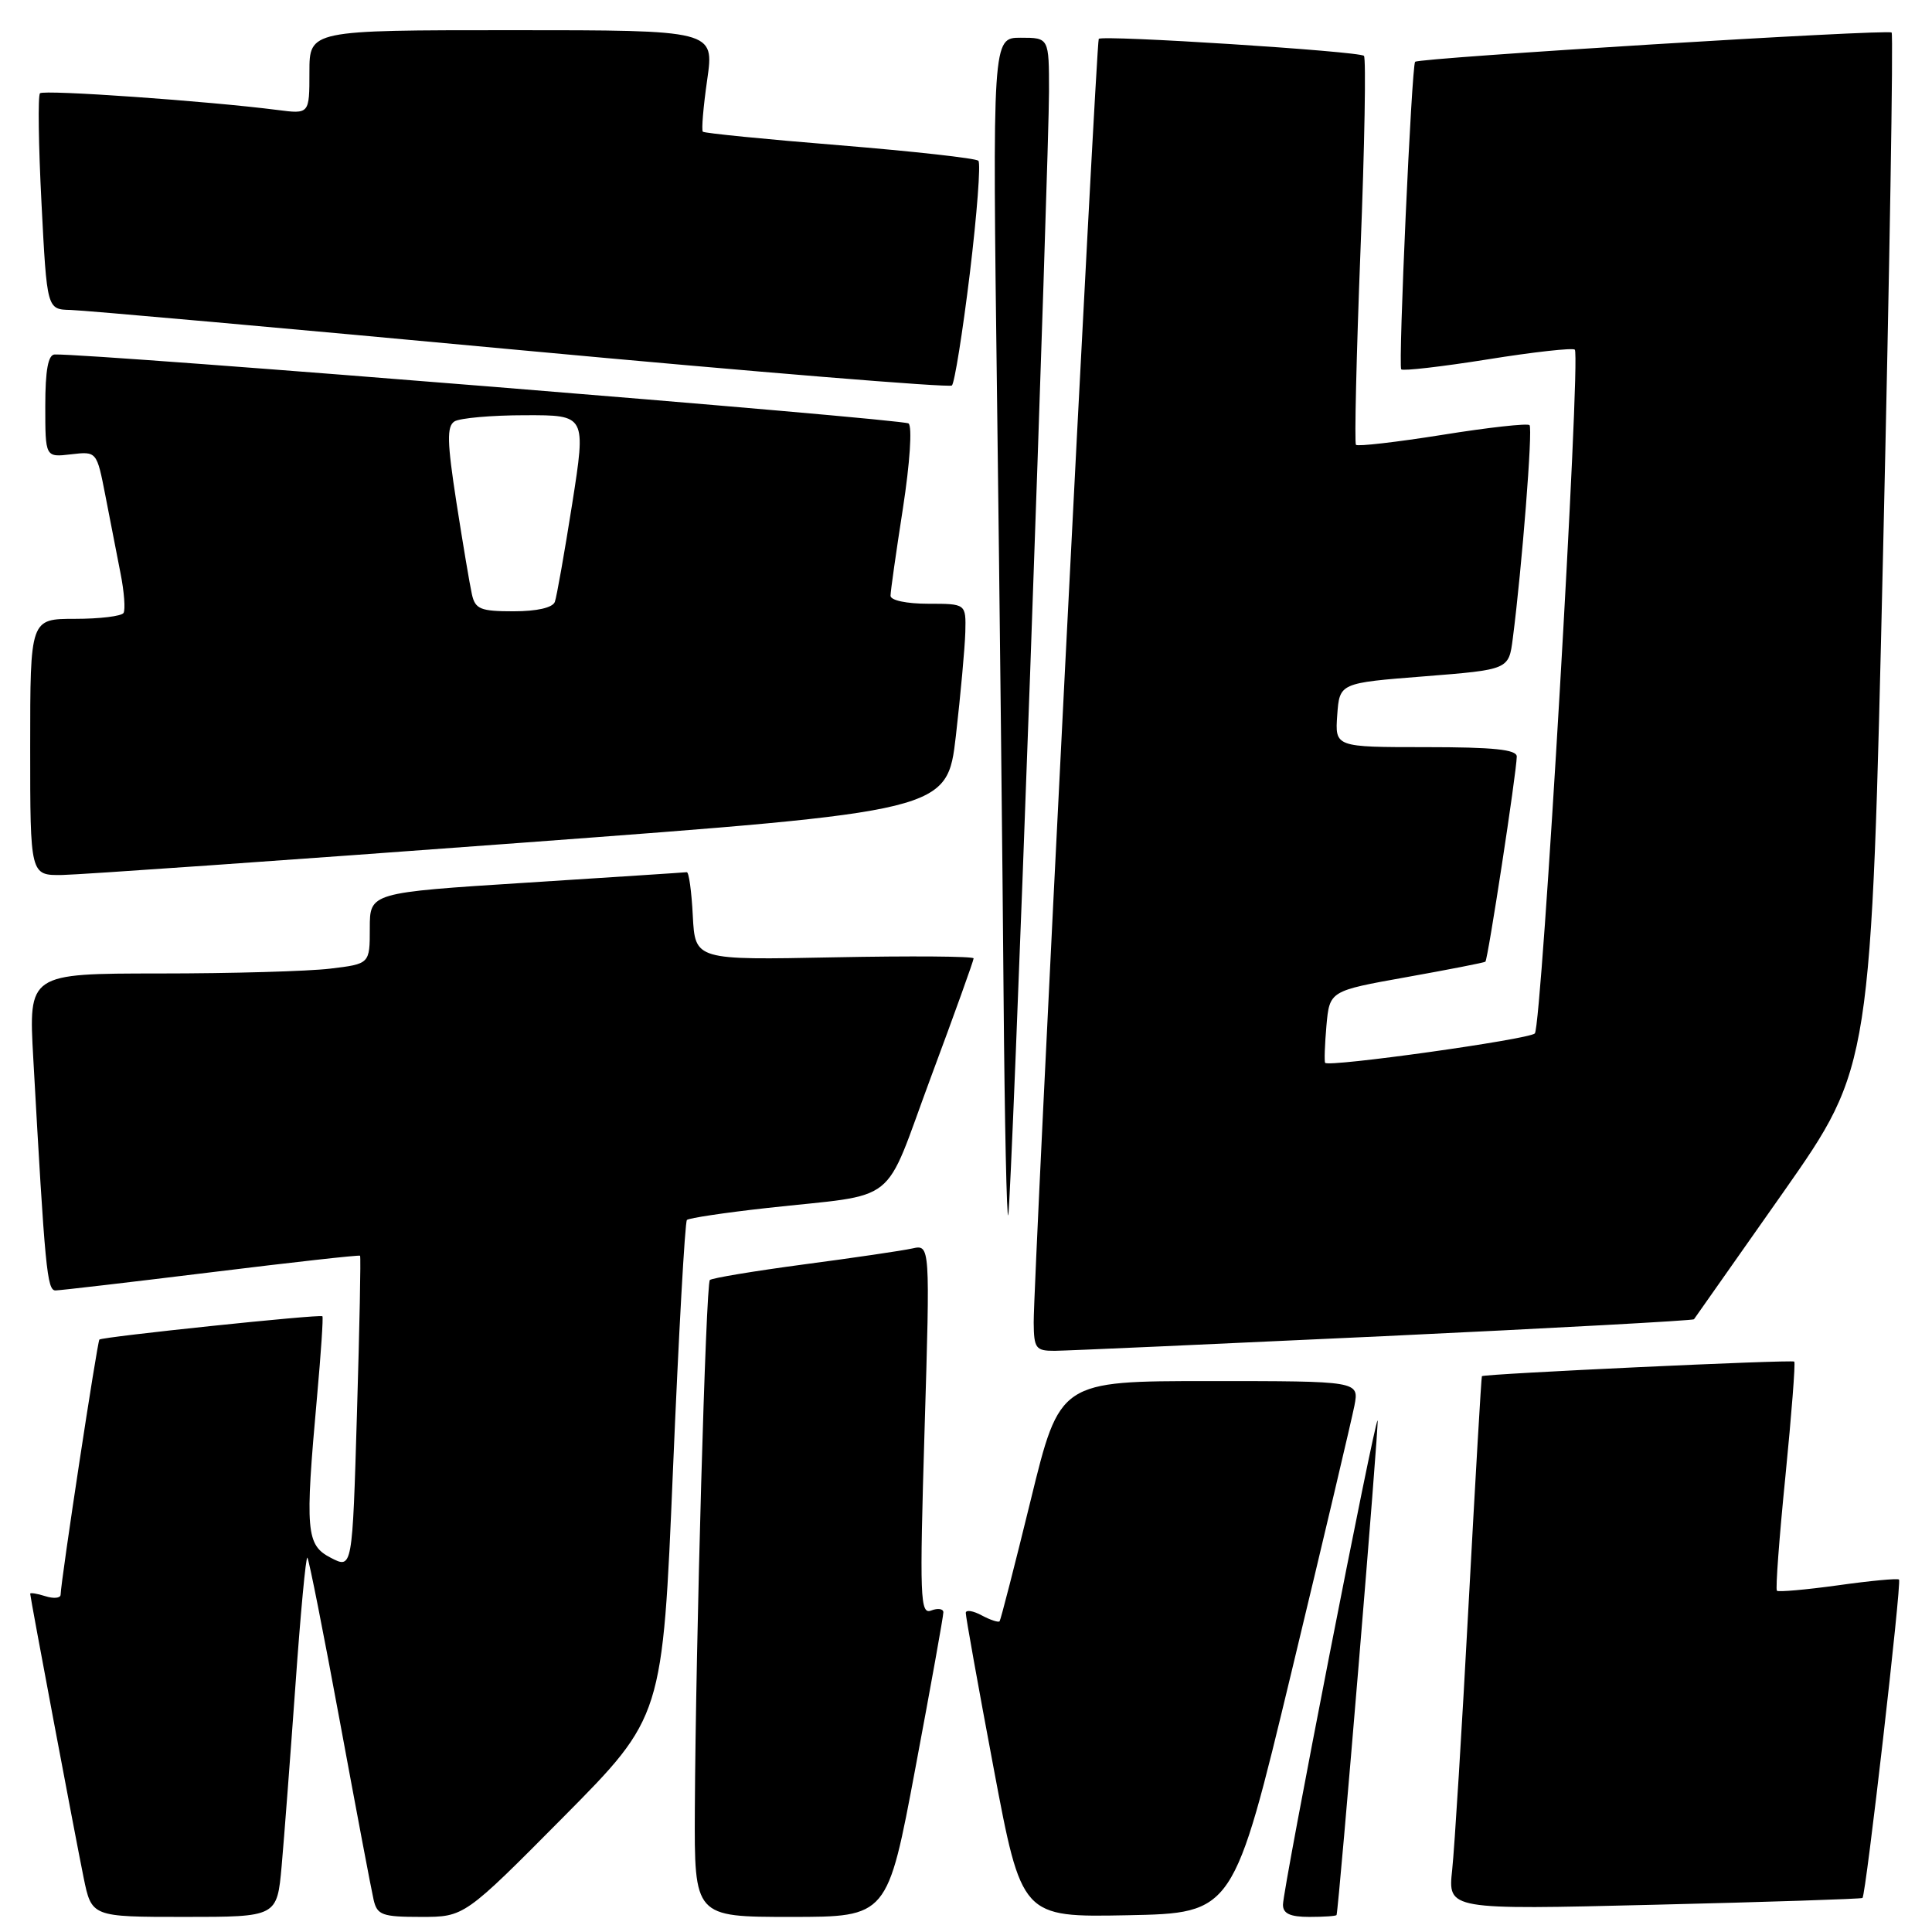 <?xml version="1.0" encoding="UTF-8" standalone="no"?>
<!DOCTYPE svg PUBLIC "-//W3C//DTD SVG 1.1//EN" "http://www.w3.org/Graphics/SVG/1.1/DTD/svg11.dtd" >
<svg xmlns="http://www.w3.org/2000/svg" xmlns:xlink="http://www.w3.org/1999/xlink" version="1.1" viewBox="0 0 256 256">
 <g >
 <path fill="currentColor"
d=" M 37.32 247.25 C 37.65 243.54 38.47 232.75 39.15 223.27 C 39.82 213.79 40.53 206.20 40.73 206.40 C 40.93 206.59 42.87 216.37 45.04 228.13 C 47.21 239.88 49.22 250.51 49.51 251.75 C 49.98 253.76 50.65 254.00 55.78 254.00 C 61.53 254.00 61.53 254.00 74.67 240.75 C 87.80 227.50 87.80 227.50 89.17 194.81 C 89.93 176.83 90.76 161.91 91.02 161.65 C 91.29 161.40 96.00 160.69 101.50 160.08 C 119.47 158.08 116.88 160.14 123.35 142.73 C 126.47 134.36 129.01 127.27 129.01 126.99 C 129.00 126.71 120.70 126.65 110.55 126.85 C 92.11 127.22 92.11 127.22 91.80 121.36 C 91.64 118.14 91.28 115.53 91.00 115.57 C 90.72 115.61 81.16 116.23 69.75 116.96 C 49.00 118.28 49.00 118.28 49.00 123.00 C 49.00 127.72 49.00 127.72 43.75 128.35 C 40.86 128.70 30.69 128.99 21.14 128.99 C 3.78 129.00 3.78 129.00 4.41 140.25 C 5.97 168.25 6.23 171.00 7.36 170.99 C 7.99 170.98 17.27 169.90 28.00 168.58 C 38.73 167.26 47.59 166.27 47.71 166.39 C 47.83 166.50 47.64 175.88 47.30 187.24 C 46.69 207.89 46.69 207.89 43.84 206.42 C 40.55 204.72 40.40 202.93 42.01 185.06 C 42.53 179.31 42.85 174.52 42.72 174.41 C 42.40 174.11 13.56 177.13 13.17 177.50 C 12.89 177.78 8.09 209.28 8.03 211.32 C 8.01 211.77 7.10 211.85 6.00 211.50 C 4.90 211.15 4.00 211.01 4.00 211.18 C 4.01 211.69 9.90 242.97 11.07 248.75 C 12.14 254.00 12.14 254.00 24.43 254.00 C 36.71 254.00 36.71 254.00 37.32 247.25 Z  M 121.30 234.25 C 123.34 223.39 125.01 214.11 125.00 213.64 C 125.00 213.17 124.27 213.06 123.39 213.40 C 121.92 213.97 121.84 211.83 122.51 189.46 C 123.25 164.90 123.25 164.90 120.87 165.43 C 119.57 165.72 113.11 166.67 106.52 167.54 C 99.93 168.42 94.32 169.35 94.06 169.61 C 93.53 170.13 92.19 217.62 92.07 239.75 C 92.00 254.00 92.00 254.00 104.80 254.00 C 117.60 254.00 117.60 254.00 121.30 234.25 Z  M 171.14 221.50 C 175.38 203.90 179.12 188.04 179.47 186.25 C 180.09 183.00 180.09 183.00 160.26 183.00 C 140.43 183.00 140.43 183.00 136.58 198.75 C 134.46 207.41 132.60 214.65 132.45 214.83 C 132.30 215.01 131.23 214.66 130.09 214.05 C 128.94 213.43 127.99 213.28 127.97 213.71 C 127.95 214.15 129.61 223.40 131.66 234.28 C 135.38 254.05 135.38 254.05 149.41 253.78 C 163.44 253.50 163.44 253.50 171.14 221.50 Z  M 177.10 253.75 C 177.40 252.95 182.76 188.45 182.54 188.22 C 182.20 187.86 170.00 250.26 170.00 252.39 C 170.00 253.56 170.95 254.00 173.50 254.00 C 175.43 254.00 177.04 253.89 177.10 253.75 Z  M 246.79 251.49 C 247.24 251.12 252.00 209.67 251.63 209.30 C 251.46 209.12 247.82 209.46 243.56 210.06 C 239.29 210.65 235.64 210.97 235.45 210.78 C 235.25 210.58 235.76 203.74 236.58 195.58 C 237.39 187.41 237.92 180.59 237.75 180.42 C 237.47 180.13 196.67 182.04 196.36 182.35 C 196.28 182.43 195.49 196.00 194.60 212.50 C 193.72 229.00 192.73 244.88 192.42 247.78 C 191.85 253.06 191.85 253.06 219.17 252.39 C 234.20 252.03 246.63 251.62 246.79 251.49 Z  M 183.36 177.05 C 205.83 175.99 224.32 174.98 224.46 174.81 C 224.59 174.64 229.93 167.04 236.33 157.93 C 247.95 141.35 247.95 141.35 249.52 73.05 C 250.38 35.49 250.89 4.56 250.65 4.31 C 250.18 3.84 187.99 7.66 187.51 8.19 C 187.05 8.69 185.25 48.46 185.67 48.94 C 185.88 49.18 191.03 48.59 197.12 47.62 C 203.20 46.64 208.40 46.07 208.67 46.33 C 209.49 47.16 204.29 136.11 203.37 136.94 C 202.49 137.74 176.03 141.44 175.59 140.83 C 175.46 140.65 175.54 138.43 175.76 135.90 C 176.18 131.30 176.18 131.30 186.34 129.48 C 191.93 128.48 196.64 127.56 196.82 127.43 C 197.15 127.19 200.94 102.44 200.98 100.25 C 200.99 99.32 197.93 99.00 188.94 99.00 C 176.89 99.00 176.89 99.00 177.19 94.75 C 177.50 90.50 177.50 90.50 188.71 89.62 C 199.92 88.73 199.92 88.73 200.45 84.62 C 201.67 75.18 203.12 56.78 202.67 56.33 C 202.40 56.07 197.20 56.64 191.12 57.62 C 185.03 58.59 179.88 59.18 179.67 58.94 C 179.46 58.70 179.73 47.12 180.27 33.21 C 180.82 19.31 181.02 7.69 180.73 7.40 C 180.12 6.79 146.02 4.61 145.59 5.15 C 145.25 5.57 136.92 169.91 136.97 175.25 C 137.00 178.67 137.24 179.00 139.75 178.99 C 141.26 178.98 160.89 178.10 183.36 177.05 Z  M 136.49 89.40 C 137.87 50.85 139.00 16.09 139.00 12.15 C 139.00 5.00 139.00 5.00 135.25 5.00 C 131.50 5.00 131.50 5.00 132.12 53.25 C 132.46 79.79 132.85 115.22 132.98 132.00 C 133.12 148.78 133.40 161.82 133.60 161.00 C 133.81 160.18 135.10 127.96 136.49 89.40 Z  M 69.00 111.68 C 125.50 107.48 125.50 107.48 126.66 97.49 C 127.29 91.99 127.85 85.81 127.91 83.75 C 128.00 80.00 128.00 80.00 123.00 80.00 C 120.13 80.00 118.00 79.55 118.00 78.94 C 118.00 78.35 118.74 73.15 119.64 67.37 C 120.57 61.34 120.89 56.54 120.39 56.11 C 119.69 55.51 12.33 46.83 7.25 46.97 C 6.38 46.99 6.00 49.04 6.00 53.80 C 6.00 60.60 6.00 60.60 9.41 60.20 C 12.82 59.80 12.82 59.80 13.96 65.65 C 14.58 68.87 15.49 73.51 15.97 75.97 C 16.46 78.42 16.63 80.79 16.37 81.22 C 16.10 81.65 13.21 82.00 9.94 82.00 C 4.00 82.00 4.00 82.00 4.00 99.00 C 4.00 116.00 4.00 116.00 8.25 115.94 C 10.59 115.90 37.92 113.99 69.00 111.68 Z  M 128.51 36.21 C 129.46 28.34 129.97 21.64 129.64 21.30 C 129.30 20.97 121.03 20.05 111.26 19.25 C 101.49 18.46 93.33 17.65 93.13 17.45 C 92.93 17.26 93.19 14.15 93.71 10.55 C 94.65 4.00 94.65 4.00 67.82 4.00 C 41.00 4.00 41.00 4.00 41.00 9.56 C 41.00 15.12 41.00 15.12 36.75 14.57 C 27.55 13.39 5.81 11.86 5.30 12.36 C 5.01 12.66 5.10 19.22 5.50 26.95 C 6.22 41.00 6.22 41.00 9.36 41.07 C 11.09 41.11 37.92 43.50 69.00 46.40 C 100.08 49.29 125.79 51.39 126.13 51.08 C 126.48 50.76 127.55 44.07 128.51 36.21 Z  M 62.53 78.75 C 62.25 77.51 61.33 72.03 60.48 66.58 C 59.24 58.56 59.19 56.50 60.22 55.84 C 60.92 55.40 65.14 55.02 69.58 55.02 C 77.66 55.00 77.66 55.00 75.82 66.75 C 74.80 73.21 73.77 79.06 73.52 79.75 C 73.24 80.52 71.15 81.00 68.05 81.00 C 63.67 81.00 62.97 80.72 62.53 78.75 Z "/>
</g>
</svg>